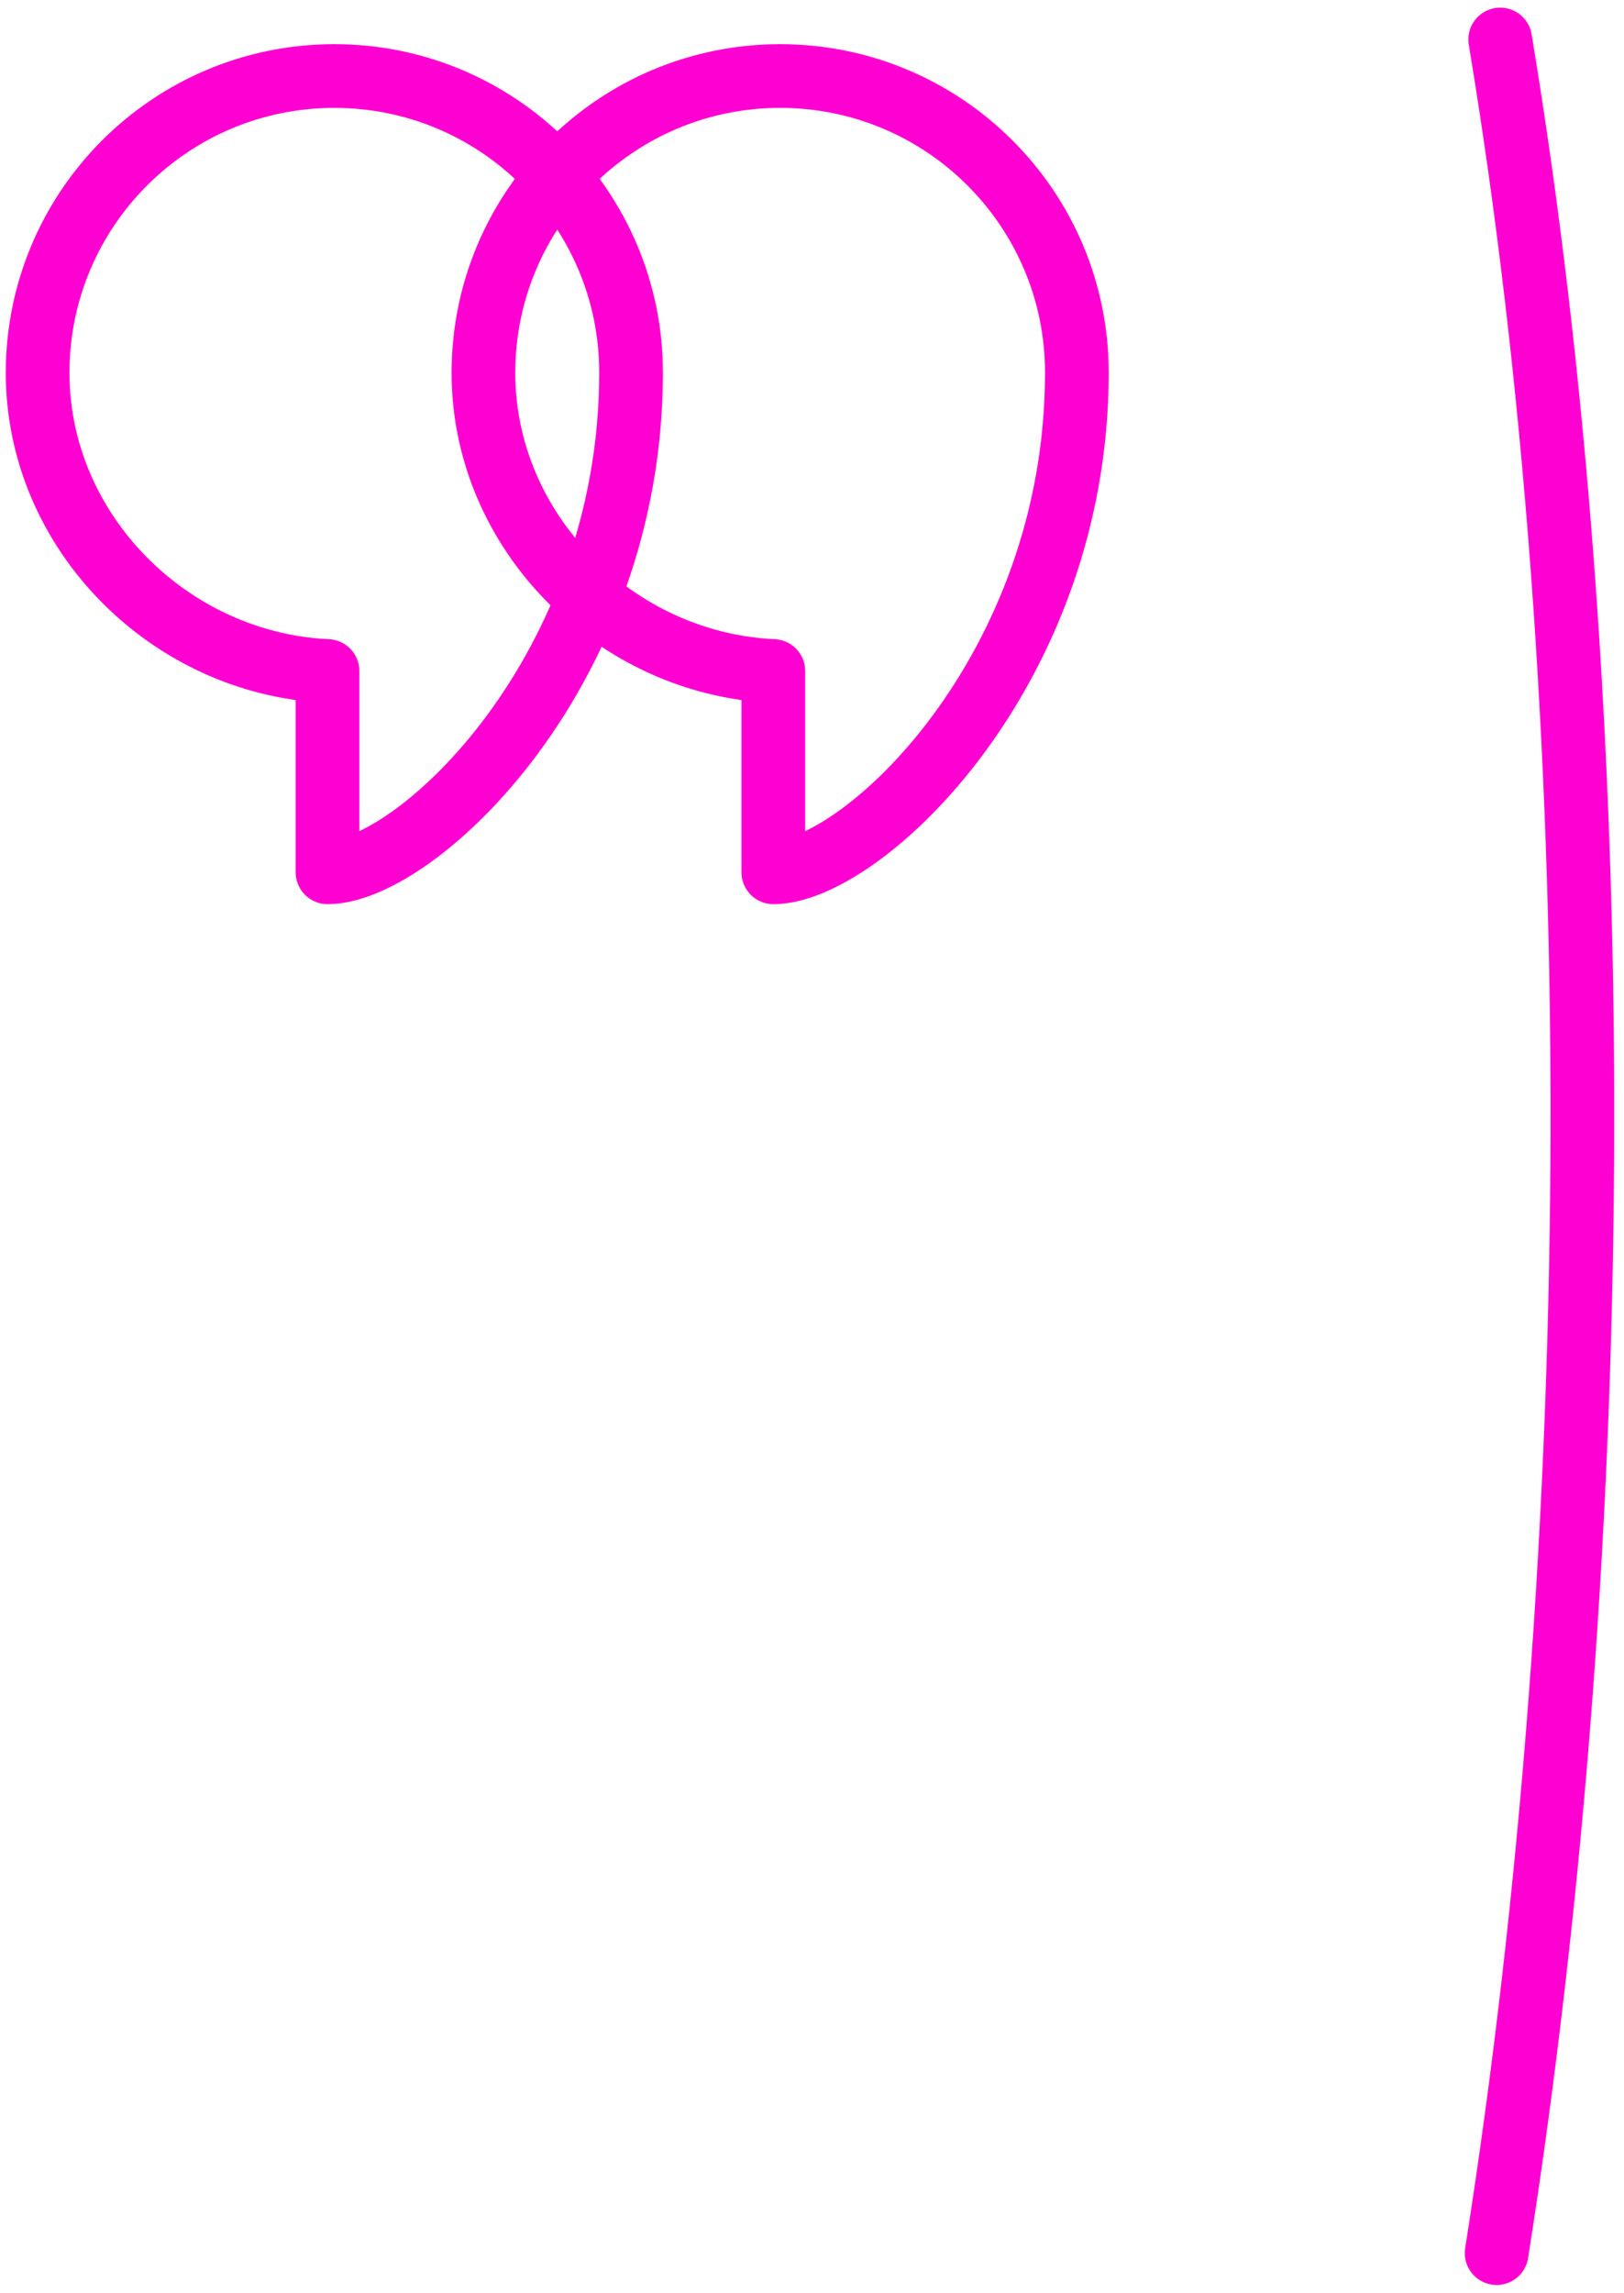 <svg xmlns="http://www.w3.org/2000/svg" width="102" height="144" viewBox="0 0 102 144" fill="none">
<path d="M39.636 23.41C39.629 42.135 26.141 54.774 20.571 54.774C20.571 53.488 20.571 42.563 20.571 42.135C10.677 41.687 2.363 33.416 2.363 23.41C2.363 13.118 10.707 4.774 21 4.774C31.293 4.774 39.64 13.118 39.636 23.41Z" stroke="#FF00D2" stroke-width="4" stroke-linecap="round" stroke-linejoin="round"/>
<path d="M67.636 23.41C67.629 42.135 54.141 54.774 48.571 54.774C48.571 53.488 48.571 42.563 48.571 42.135C38.676 41.687 30.363 33.416 30.363 23.41C30.363 13.118 38.707 4.774 49 4.774C59.292 4.774 67.64 13.118 67.636 23.41Z" stroke="#FF00D2" stroke-width="4" stroke-linecap="round" stroke-linejoin="round"/>
<path d="M94.224 2.48C101.194 44.411 101.098 96.466 94 141.48" stroke="#FF00D2" stroke-width="4" stroke-linecap="round" stroke-linejoin="round"/>
</svg>